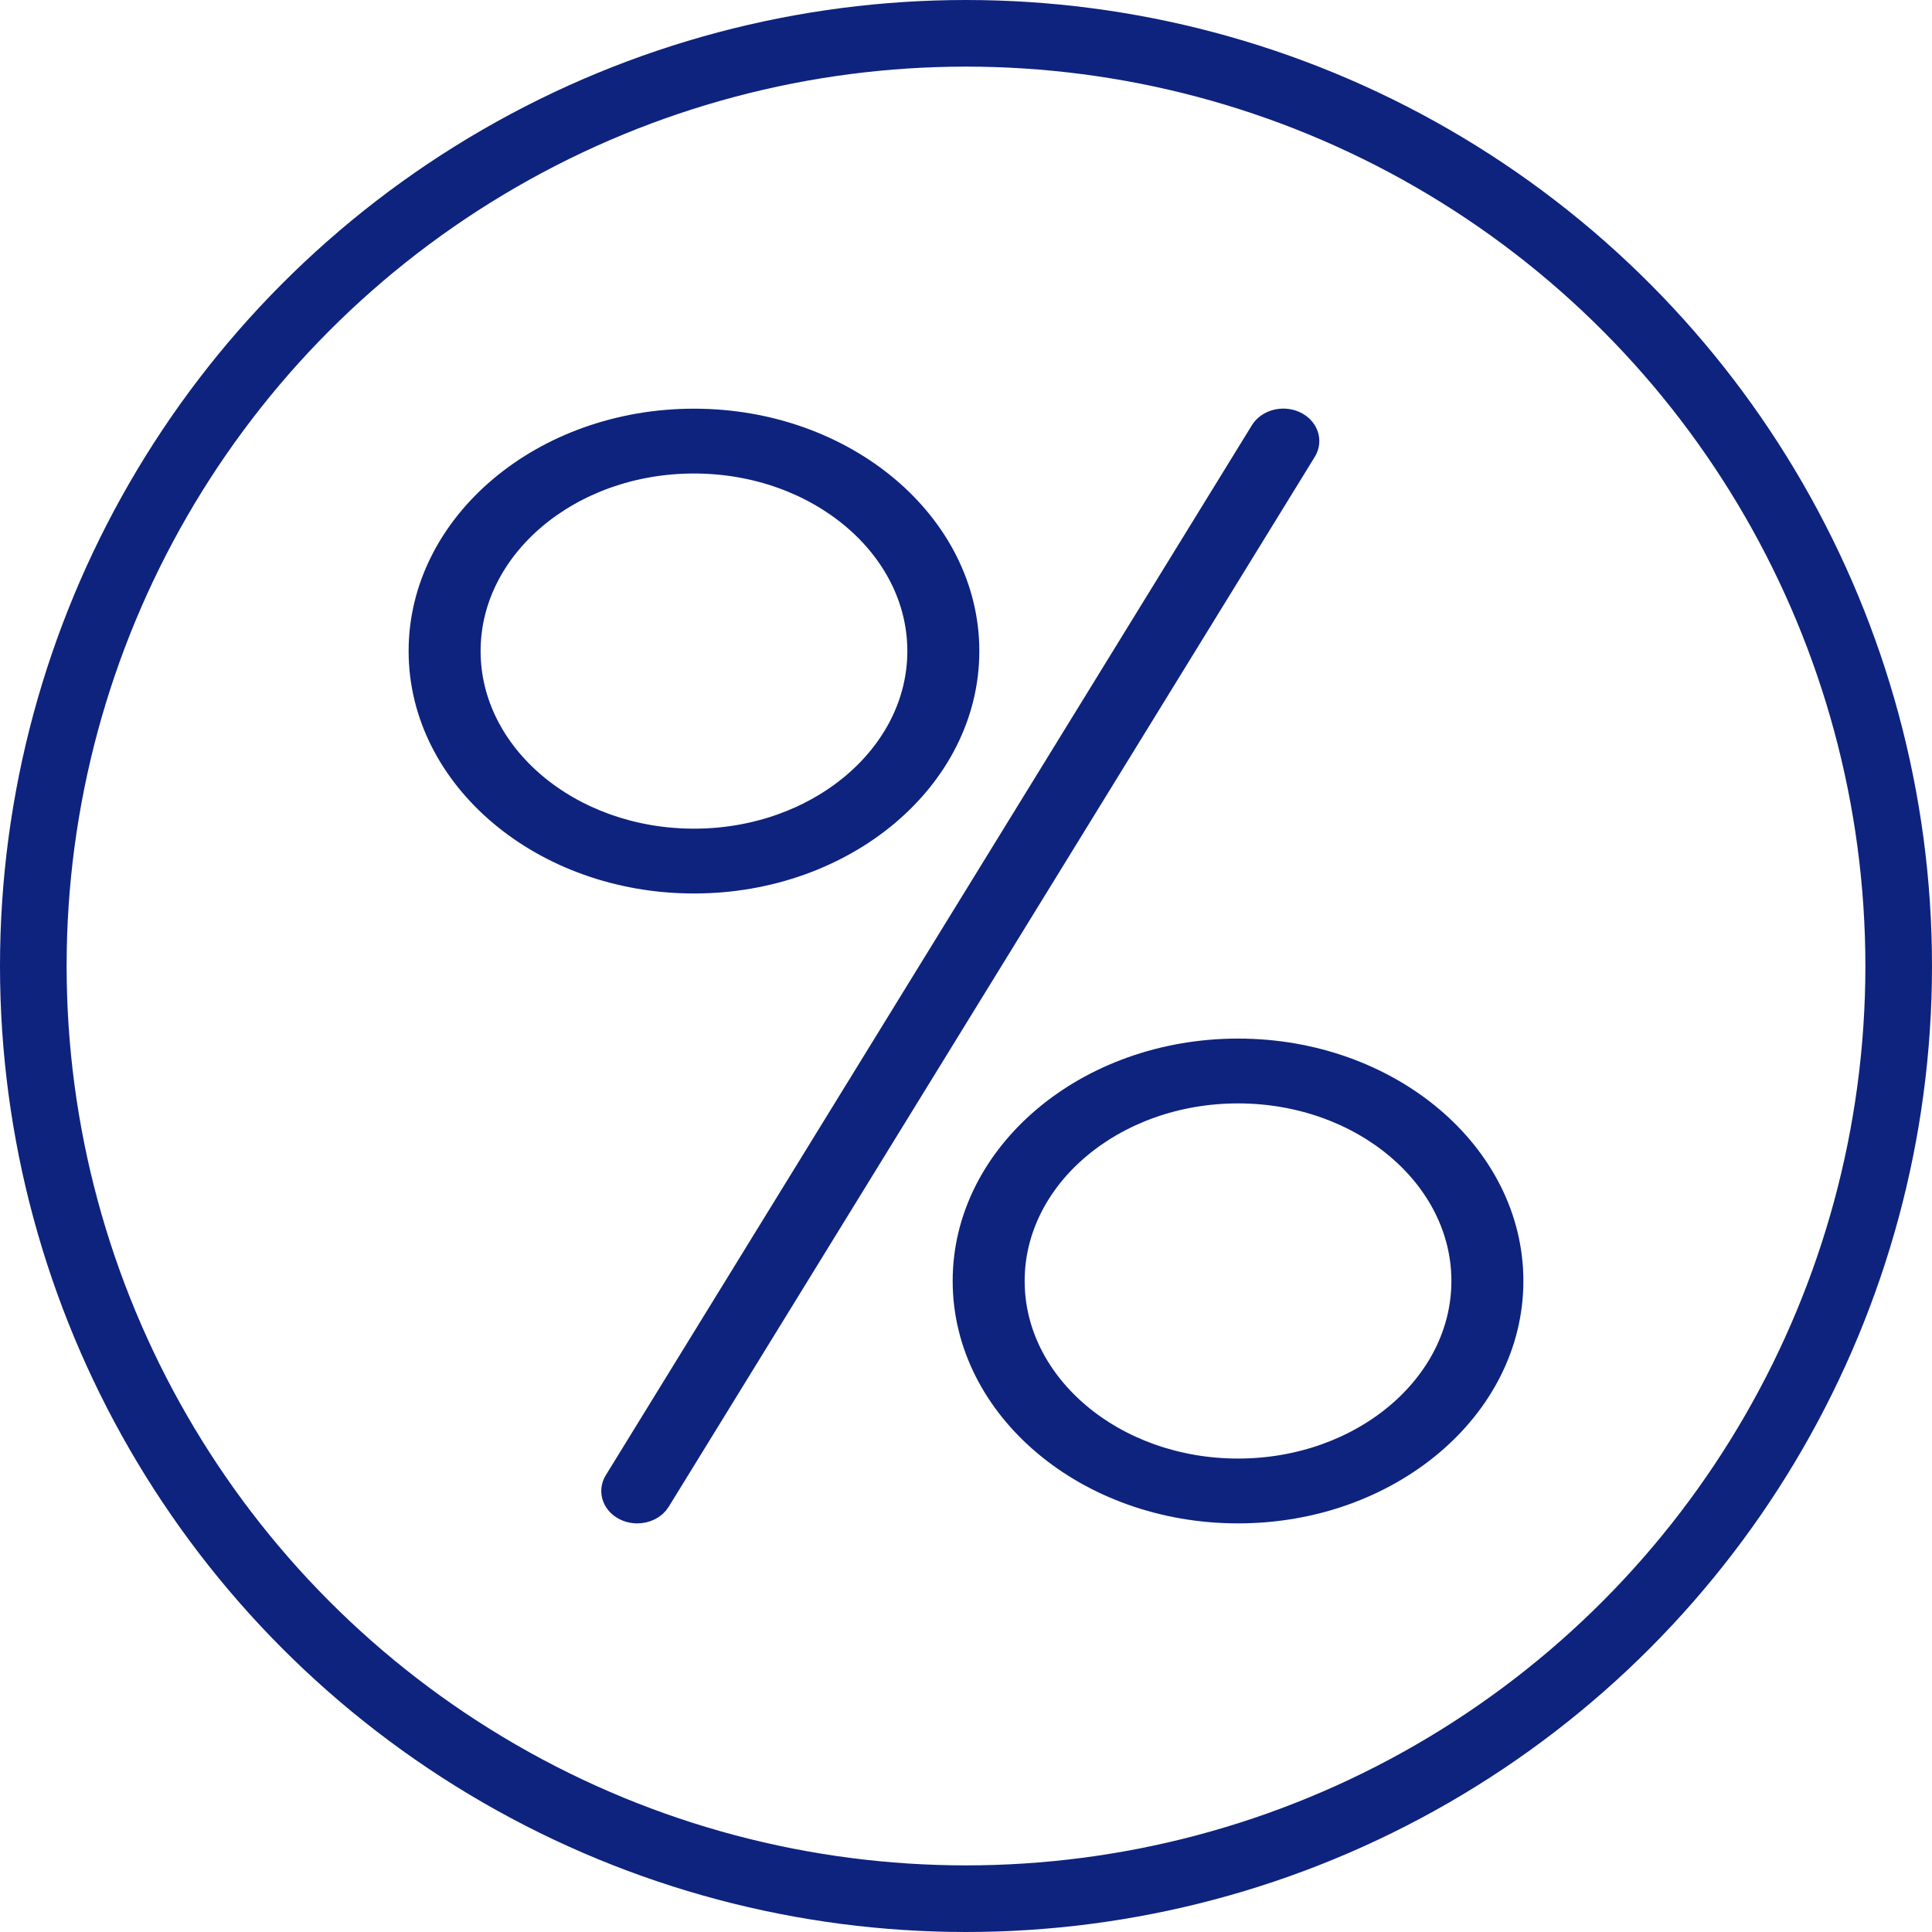 <svg width="58" height="58" viewBox="0 0 58 58" fill="none" xmlns="http://www.w3.org/2000/svg">
<circle cx="29" cy="29" r="28" stroke="#0E237E" stroke-width="2"/>
<path d="M19.13 45.333C19.025 45.333 18.918 45.313 18.818 45.269C18.484 45.123 18.354 44.778 18.527 44.497L37.923 12.976C38.095 12.695 38.507 12.585 38.84 12.731C39.173 12.877 39.304 13.223 39.131 13.504L19.735 45.024C19.614 45.221 19.377 45.333 19.13 45.333Z" fill="#0E237E" stroke="#0E237E" stroke-width="0.8"/>
<path d="M20.834 26.423C16.331 26.423 12.667 23.338 12.667 19.546C12.667 15.754 16.331 12.669 20.834 12.669C25.337 12.669 29 15.754 29 19.546C29 23.338 25.337 26.423 20.834 26.423ZM20.834 13.815C17.081 13.815 14.028 16.386 14.028 19.546C14.028 22.706 17.081 25.277 20.834 25.277C24.586 25.277 27.639 22.706 27.639 19.546C27.639 16.386 24.586 13.815 20.834 13.815Z" fill="#0E237E" stroke="#0E237E" stroke-width="0.8"/>
<path d="M37.167 45.333C32.664 45.333 29 42.248 29 38.456C29 34.664 32.664 31.579 37.167 31.579C41.67 31.579 45.333 34.664 45.333 38.456C45.333 42.248 41.67 45.333 37.167 45.333ZM37.167 32.725C33.414 32.725 30.361 35.296 30.361 38.456C30.361 41.616 33.414 44.187 37.167 44.187C40.919 44.187 43.972 41.616 43.972 38.456C43.972 35.296 40.919 32.725 37.167 32.725Z" fill="#0E237E" stroke="#0E237E" stroke-width="0.8"/>
</svg>
